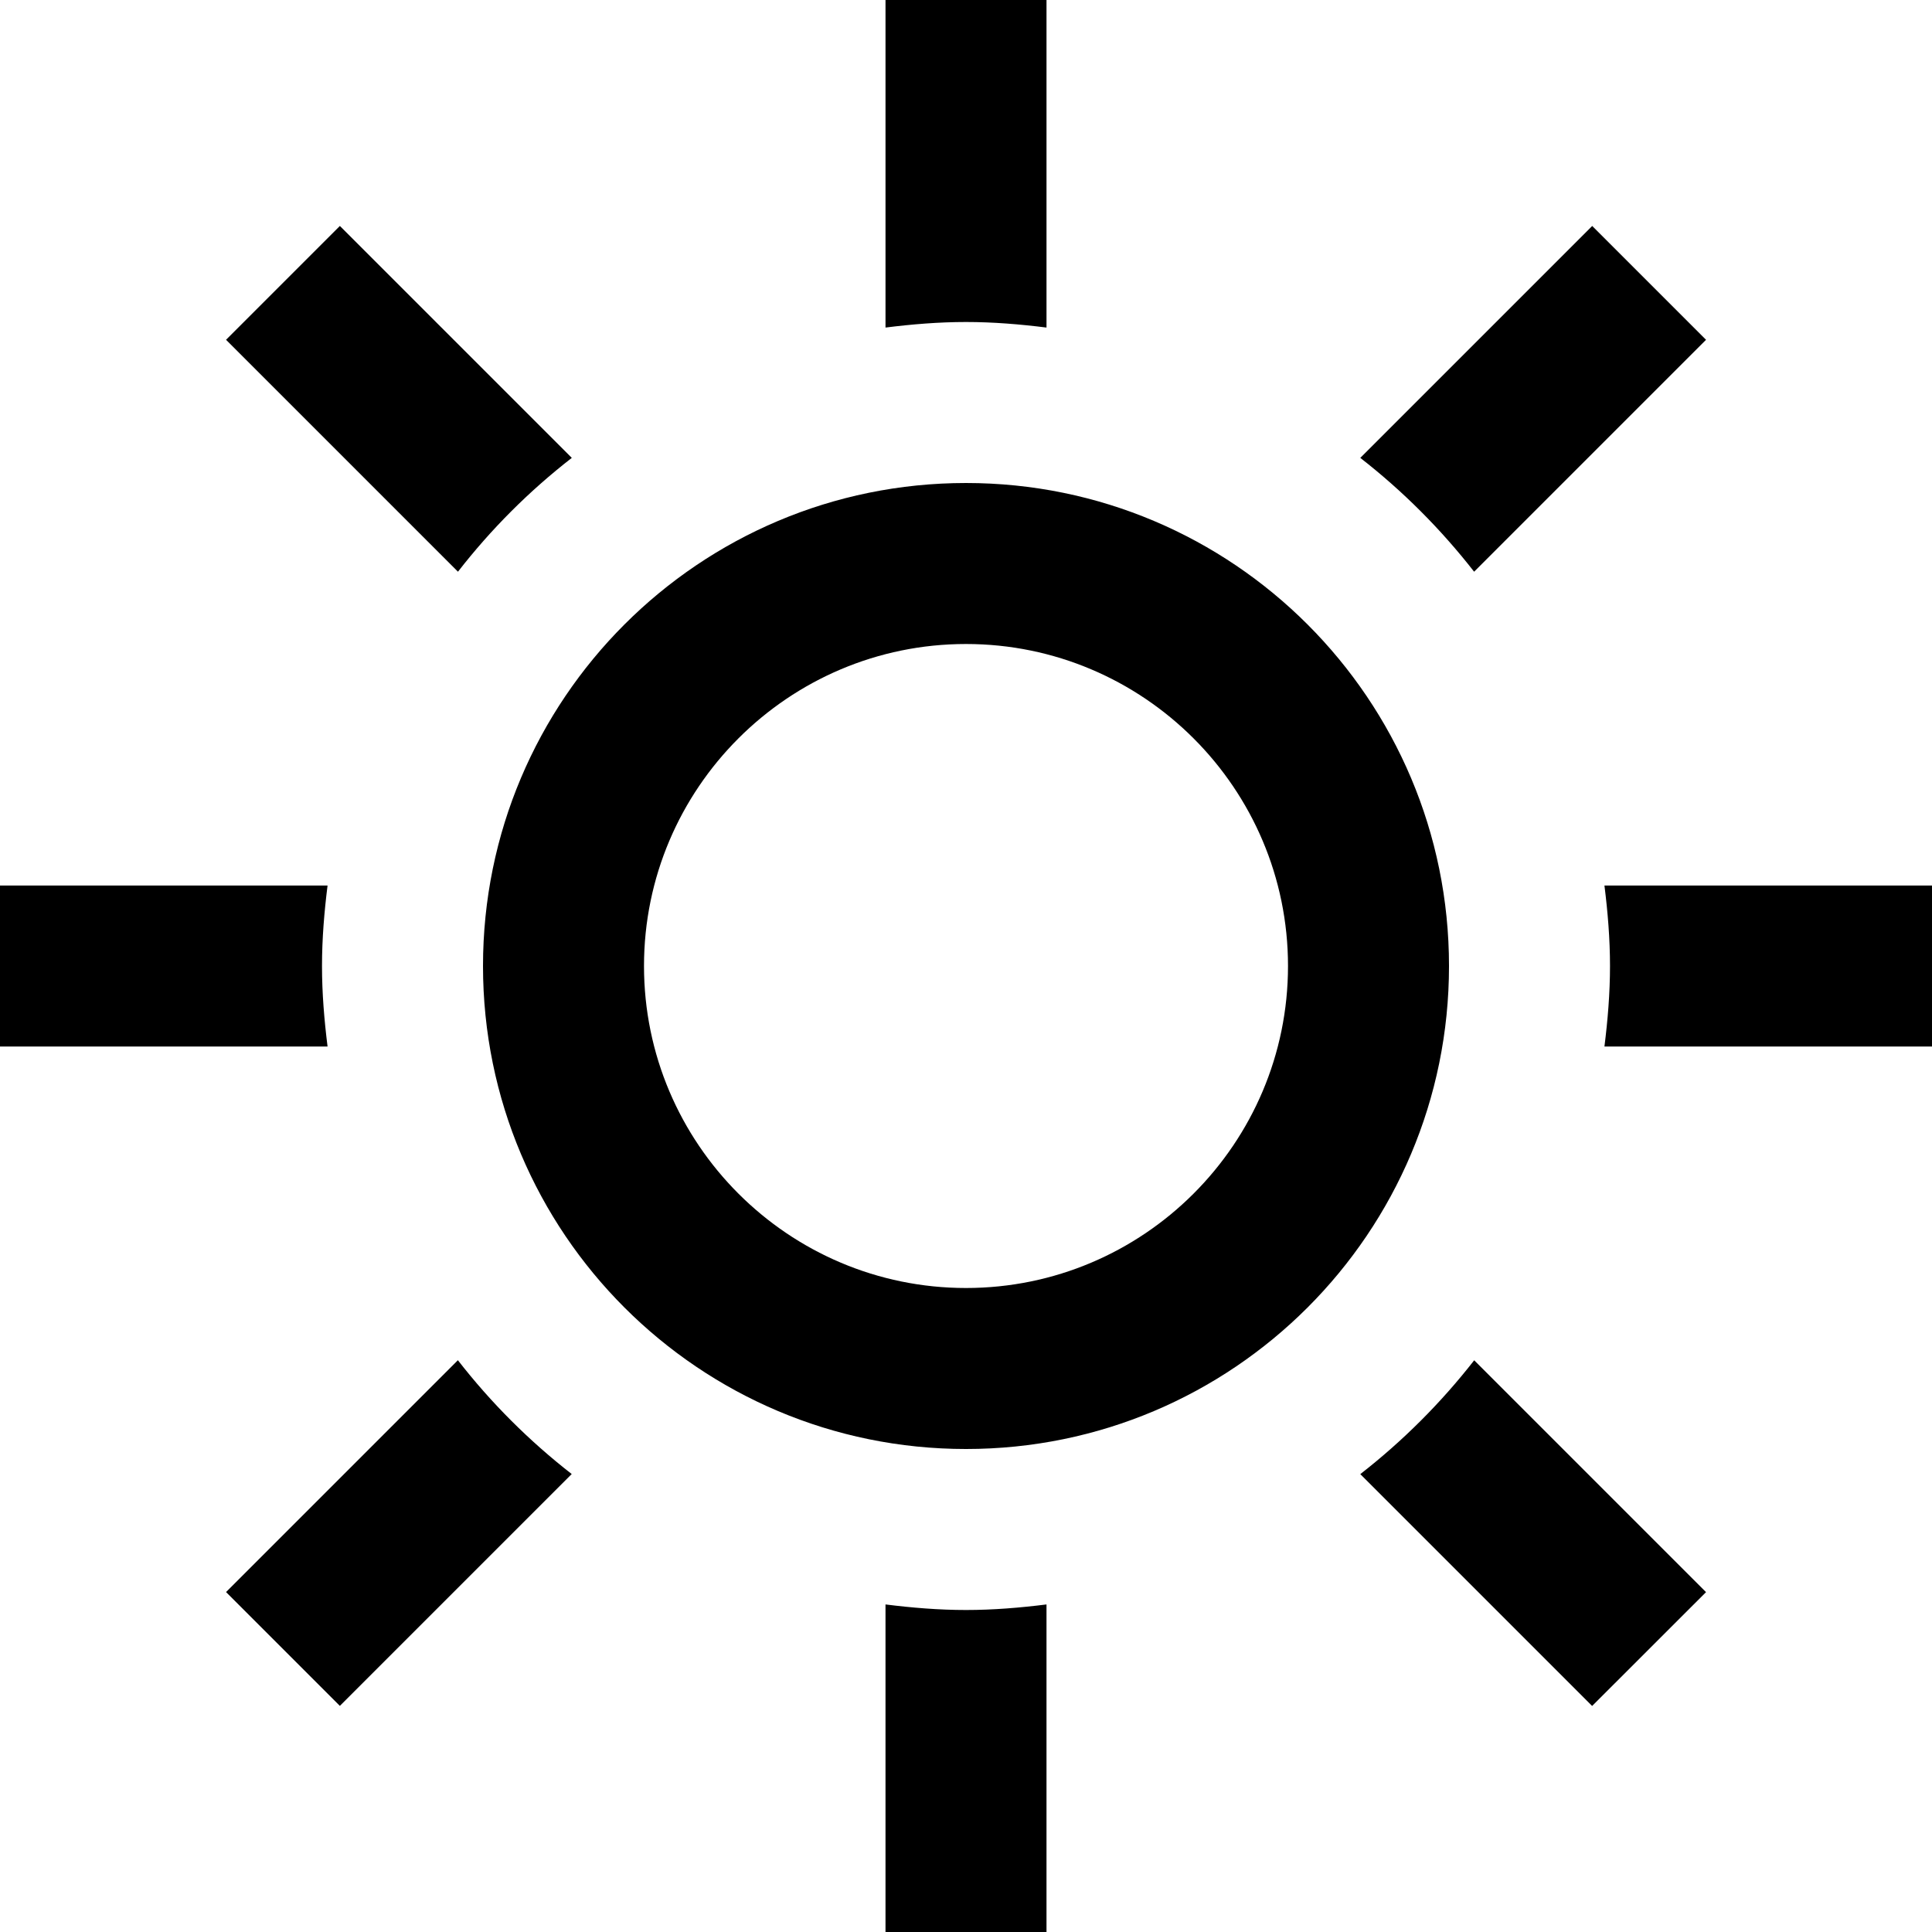 <svg xmlns="http://www.w3.org/2000/svg" width="24" height="24" viewBox="0 0 24 24">
	<path d="M4.069 13h-4.069v-2h4.069c-.041.328-.069.661-.069 1s.028.672.069 1zm3.034-7.312l-2.881-2.881-1.414 1.414 2.881 2.881c.411-.529.885-1.003 1.414-1.414zm11.209 1.414l2.881-2.881-1.414-1.414-2.881 2.881c.528.411 1.002.886 1.414 1.414zm-6.312-3.102c.339 0 .672.028 1 .069v-4.069h-2v4.069c.328-.041.661-.069 1-.069zm0 16c-.339 0-.672-.028-1-.069v4.069h2v-4.069c-.328.041-.661.069-1 .069zm7.931-9c.041.328.069.661.069 1s-.028.672-.069 1h4.069v-2h-4.069zm-3.033 7.312l2.88 2.88 1.415-1.414-2.88-2.88c-.412.528-.886 1.002-1.415 1.414zm-11.21-1.415l-2.88 2.88 1.414 1.414 2.88-2.88c-.528-.411-1.003-.885-1.414-1.414zm2.312-4.897c0 2.206 1.794 4 4 4s4-1.794 4-4-1.794-4-4-4-4 1.794-4 4zm10 0c0 3.314-2.686 6-6 6s-6-2.686-6-6 2.686-6 6-6 6 2.686 6 6z" />
</svg>
